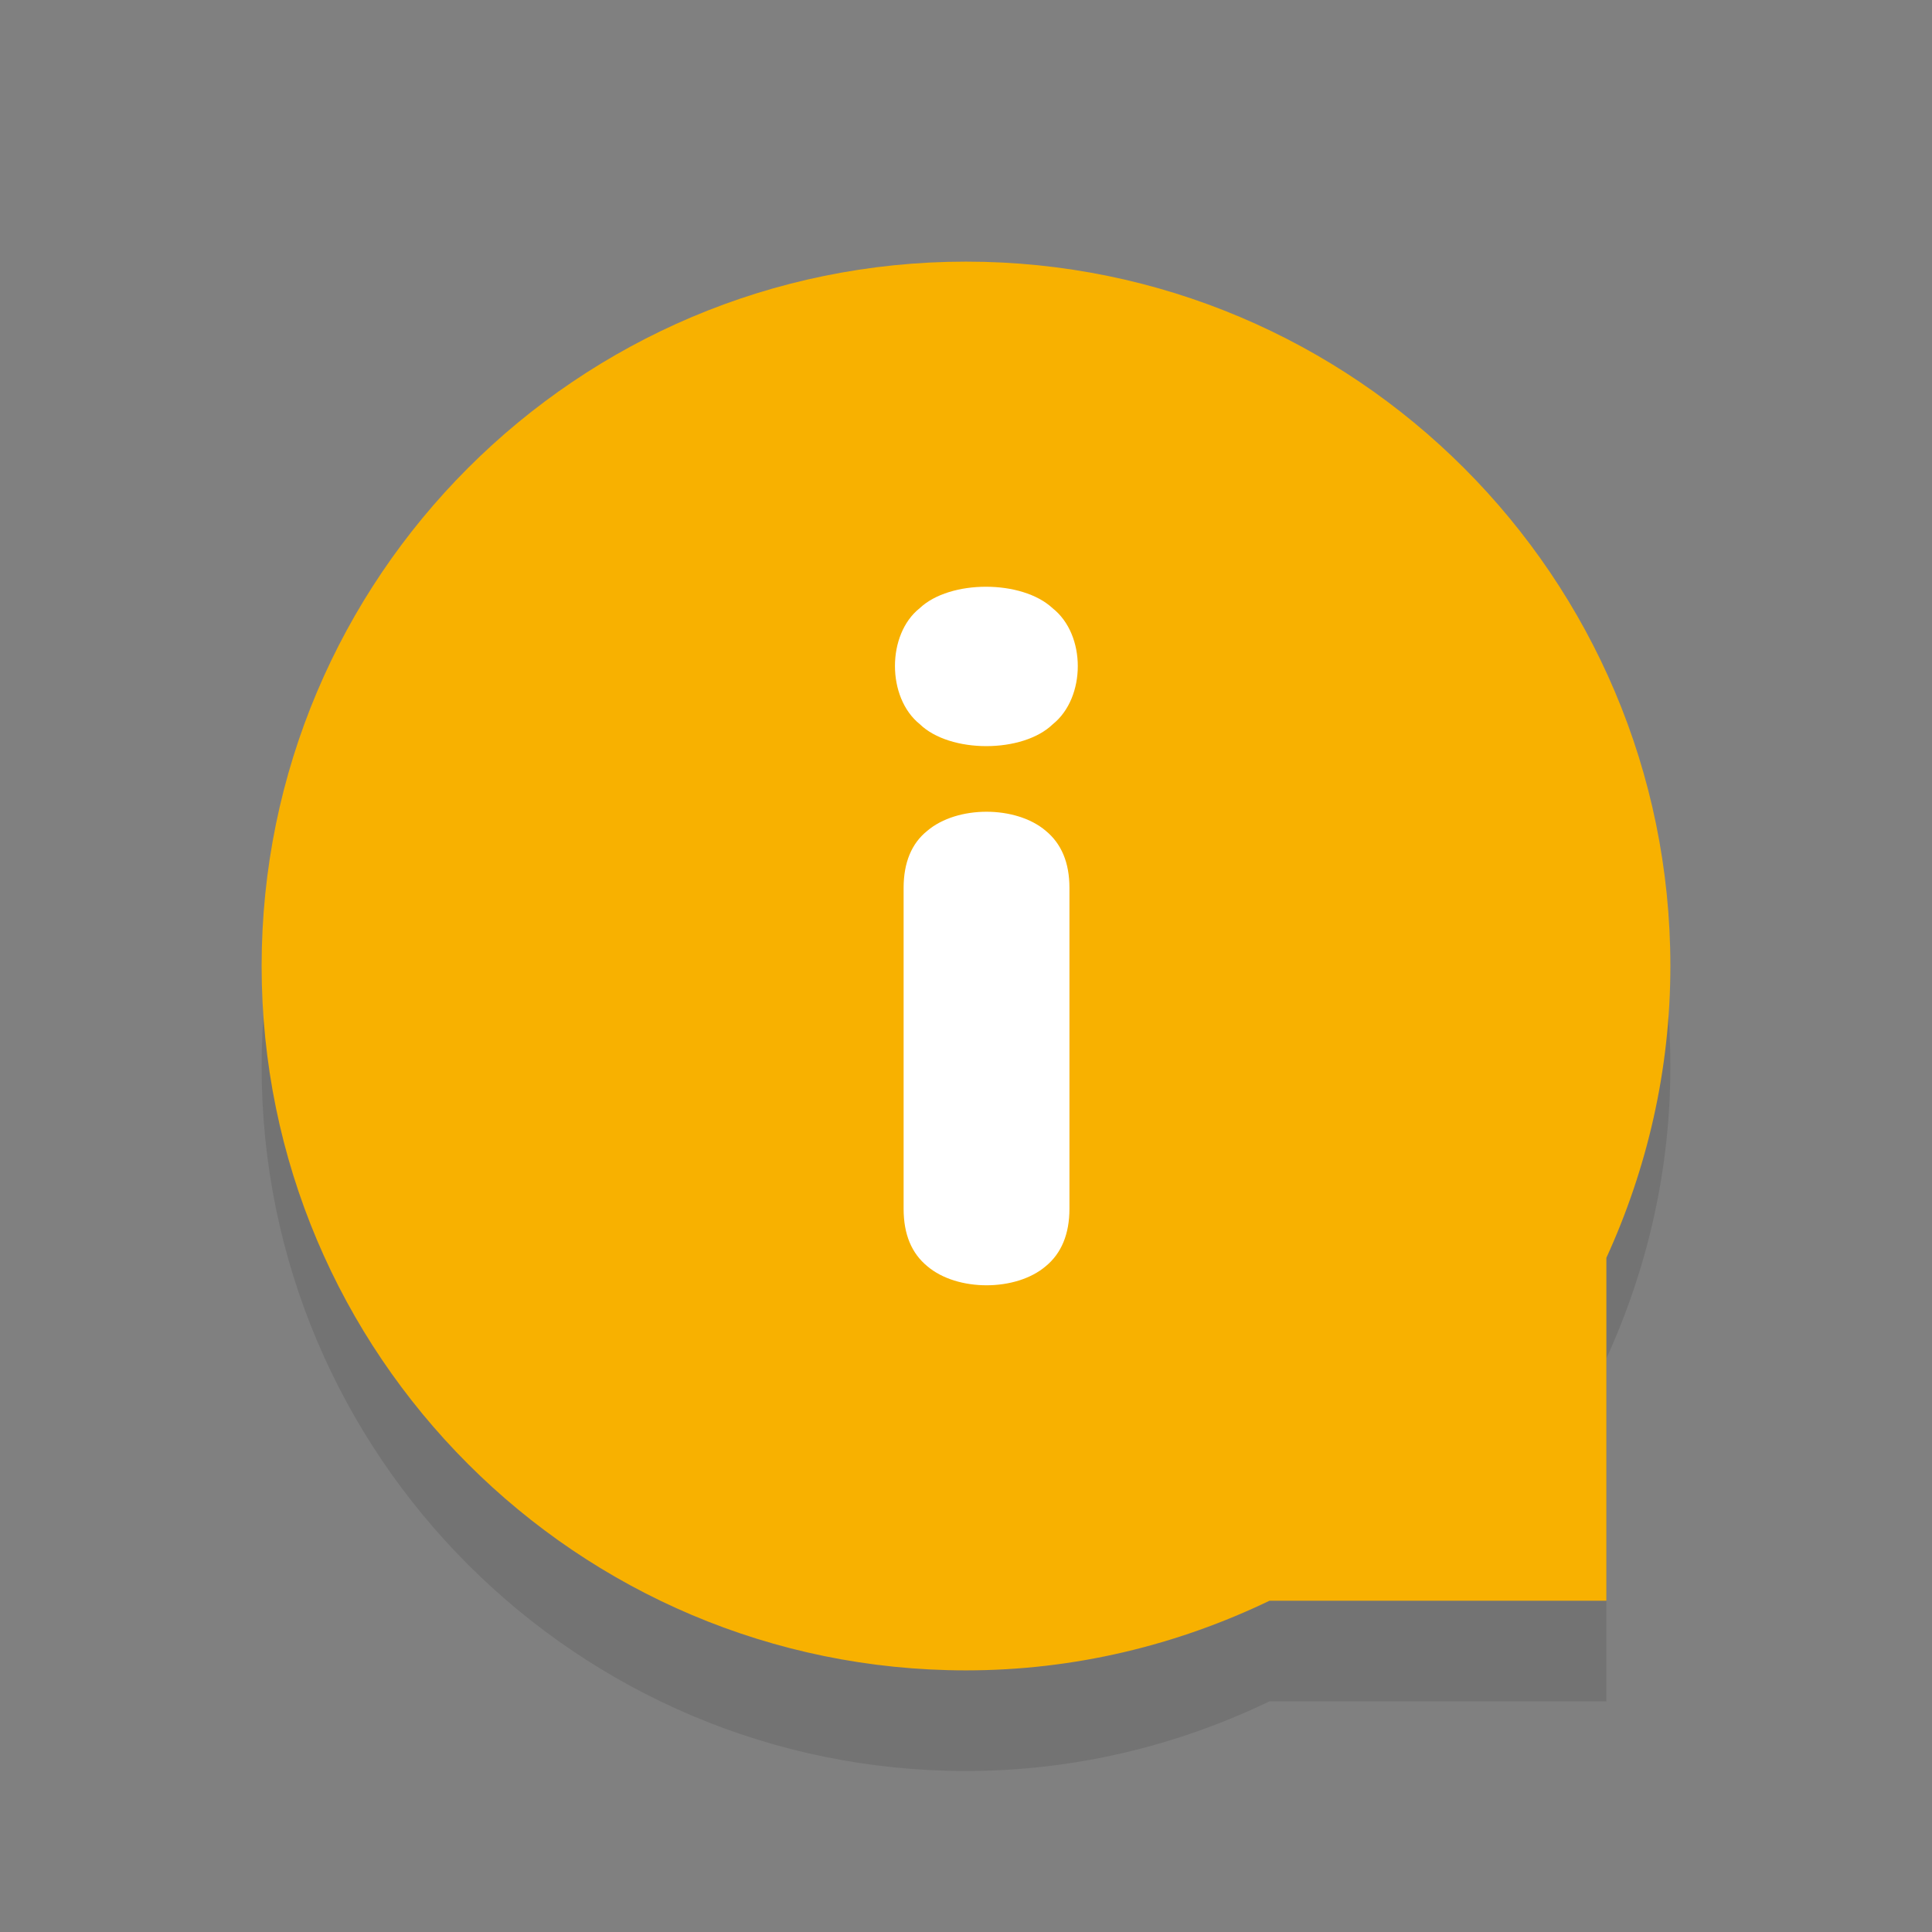 <?xml version="1.0" encoding="UTF-8"?><svg id="a" xmlns="http://www.w3.org/2000/svg" width="48" height="48" viewBox="0 0 48 48"><rect x="0" y="0" width="48" height="48" fill="#808080" stroke="none"/><defs><style>.c{opacity:.1;}.d{fill:#f8b100;}.e{fill:#fff;}</style></defs><path class="c" d="M39.91,33.75c1.01-2.21,1.59-4.66,1.59-7.25,0-9.66-7.84-17.5-17.5-17.5S6.5,16.84,6.5,26.5s7.84,17.5,17.5,17.5c2.7,0,5.25-.63,7.54-1.73h8.37v-8.52Z"/><path class="d" d="M39.91,31.25c1.01-2.21,1.59-4.66,1.59-7.25,0-9.66-7.84-17.5-17.5-17.5S6.5,14.34,6.5,24s7.84,17.5,17.5,17.5c2.7,0,5.25-.63,7.54-1.73h8.37v-8.52Z"/><path class="e" d="M22.85,17.99c-.82-.66-.82-2.23,0-2.88,.75-.71,2.54-.71,3.3,0,.84,.66,.83,2.22,.01,2.88-.75,.73-2.56,.73-3.31,0Zm.19,13.47c-.39-.32-.59-.79-.59-1.43v-7.97c0-.63,.2-1.11,.59-1.42,.74-.63,2.2-.63,2.94,0,.39,.32,.59,.79,.59,1.42v7.97c0,.63-.2,1.11-.59,1.43-.74,.63-2.2,.63-2.94,0Z"/></svg>